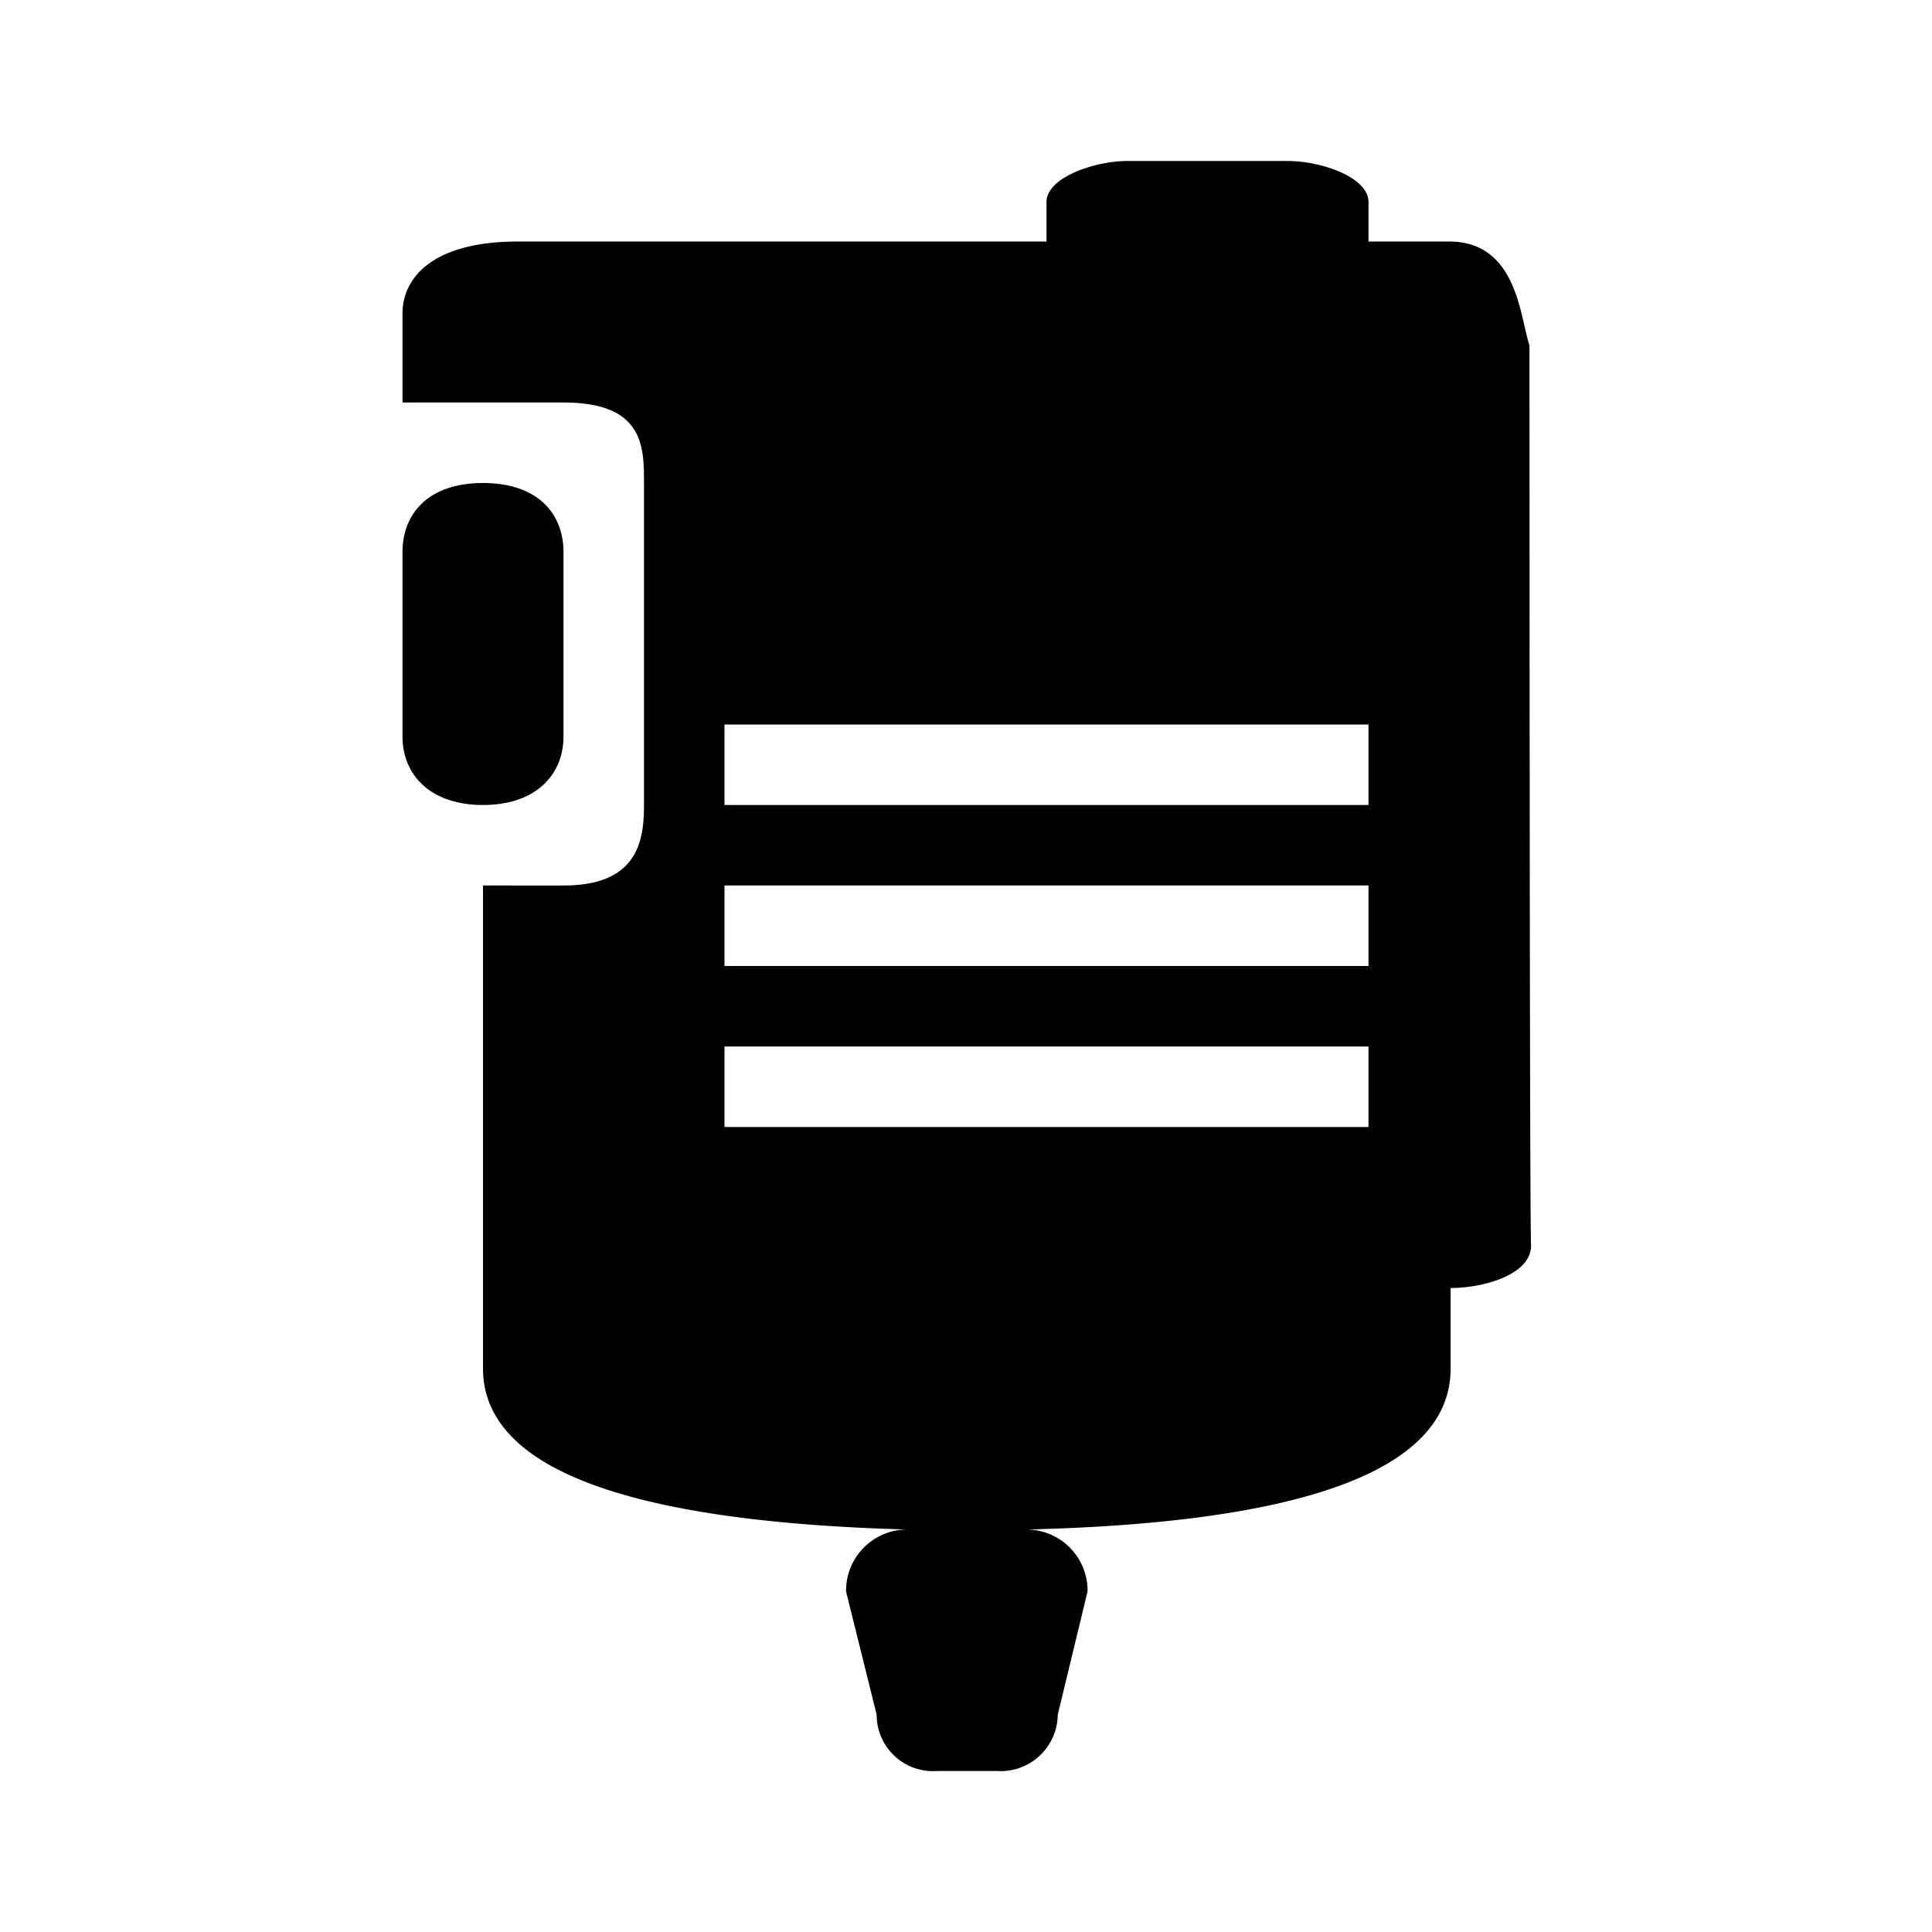 <svg id="Layer_1" data-name="Layer 1" xmlns="http://www.w3.org/2000/svg" viewBox="0 0 24 24">
  <defs>
    <style>.cls-1{fill:none;}</style>
  </defs>
  <title>ic_ptt_rsm</title>
  <rect id="_Path_" data-name="&lt;Path&gt;" class="cls-1" width="24" height="24"/>
  <path d="M7,9.15V6.86C7,6.38,6.68,6,6,6s-1,.38-1,.86V9.15c0,.47.34.85,1,.85S7,9.62,7,9.15Z"/>
  <path
    d="M19,4.29C18.88,3.94,18.85,3,18,3H17V2.51C17,2.2,16.41,2,16,2H14c-.39,0-1,.2-1,.51V3H6.44C5.31,3,5,3.5,5,3.89S5,5,5,5H7c1,0,1,.55,1,1v4c0,.45-.08,1-1,1H6v6c0,1.43,2.37,1.92,5.26,2h0a.76.76,0,0,0-.75.77l.38,1.53a.7.7,0,0,0,.75.7h.74a.71.71,0,0,0,.76-.7l.37-1.53a.76.76,0,0,0-.75-.77h0c2.89-.07,5.26-.56,5.26-2V16c.4,0,1-.16,1-.53C19,15.47,19,4.39,19,4.29ZM17,14H9V13h8Zm0-2H9V11h8Zm0-2H9V9h8Z"/>
</svg>
